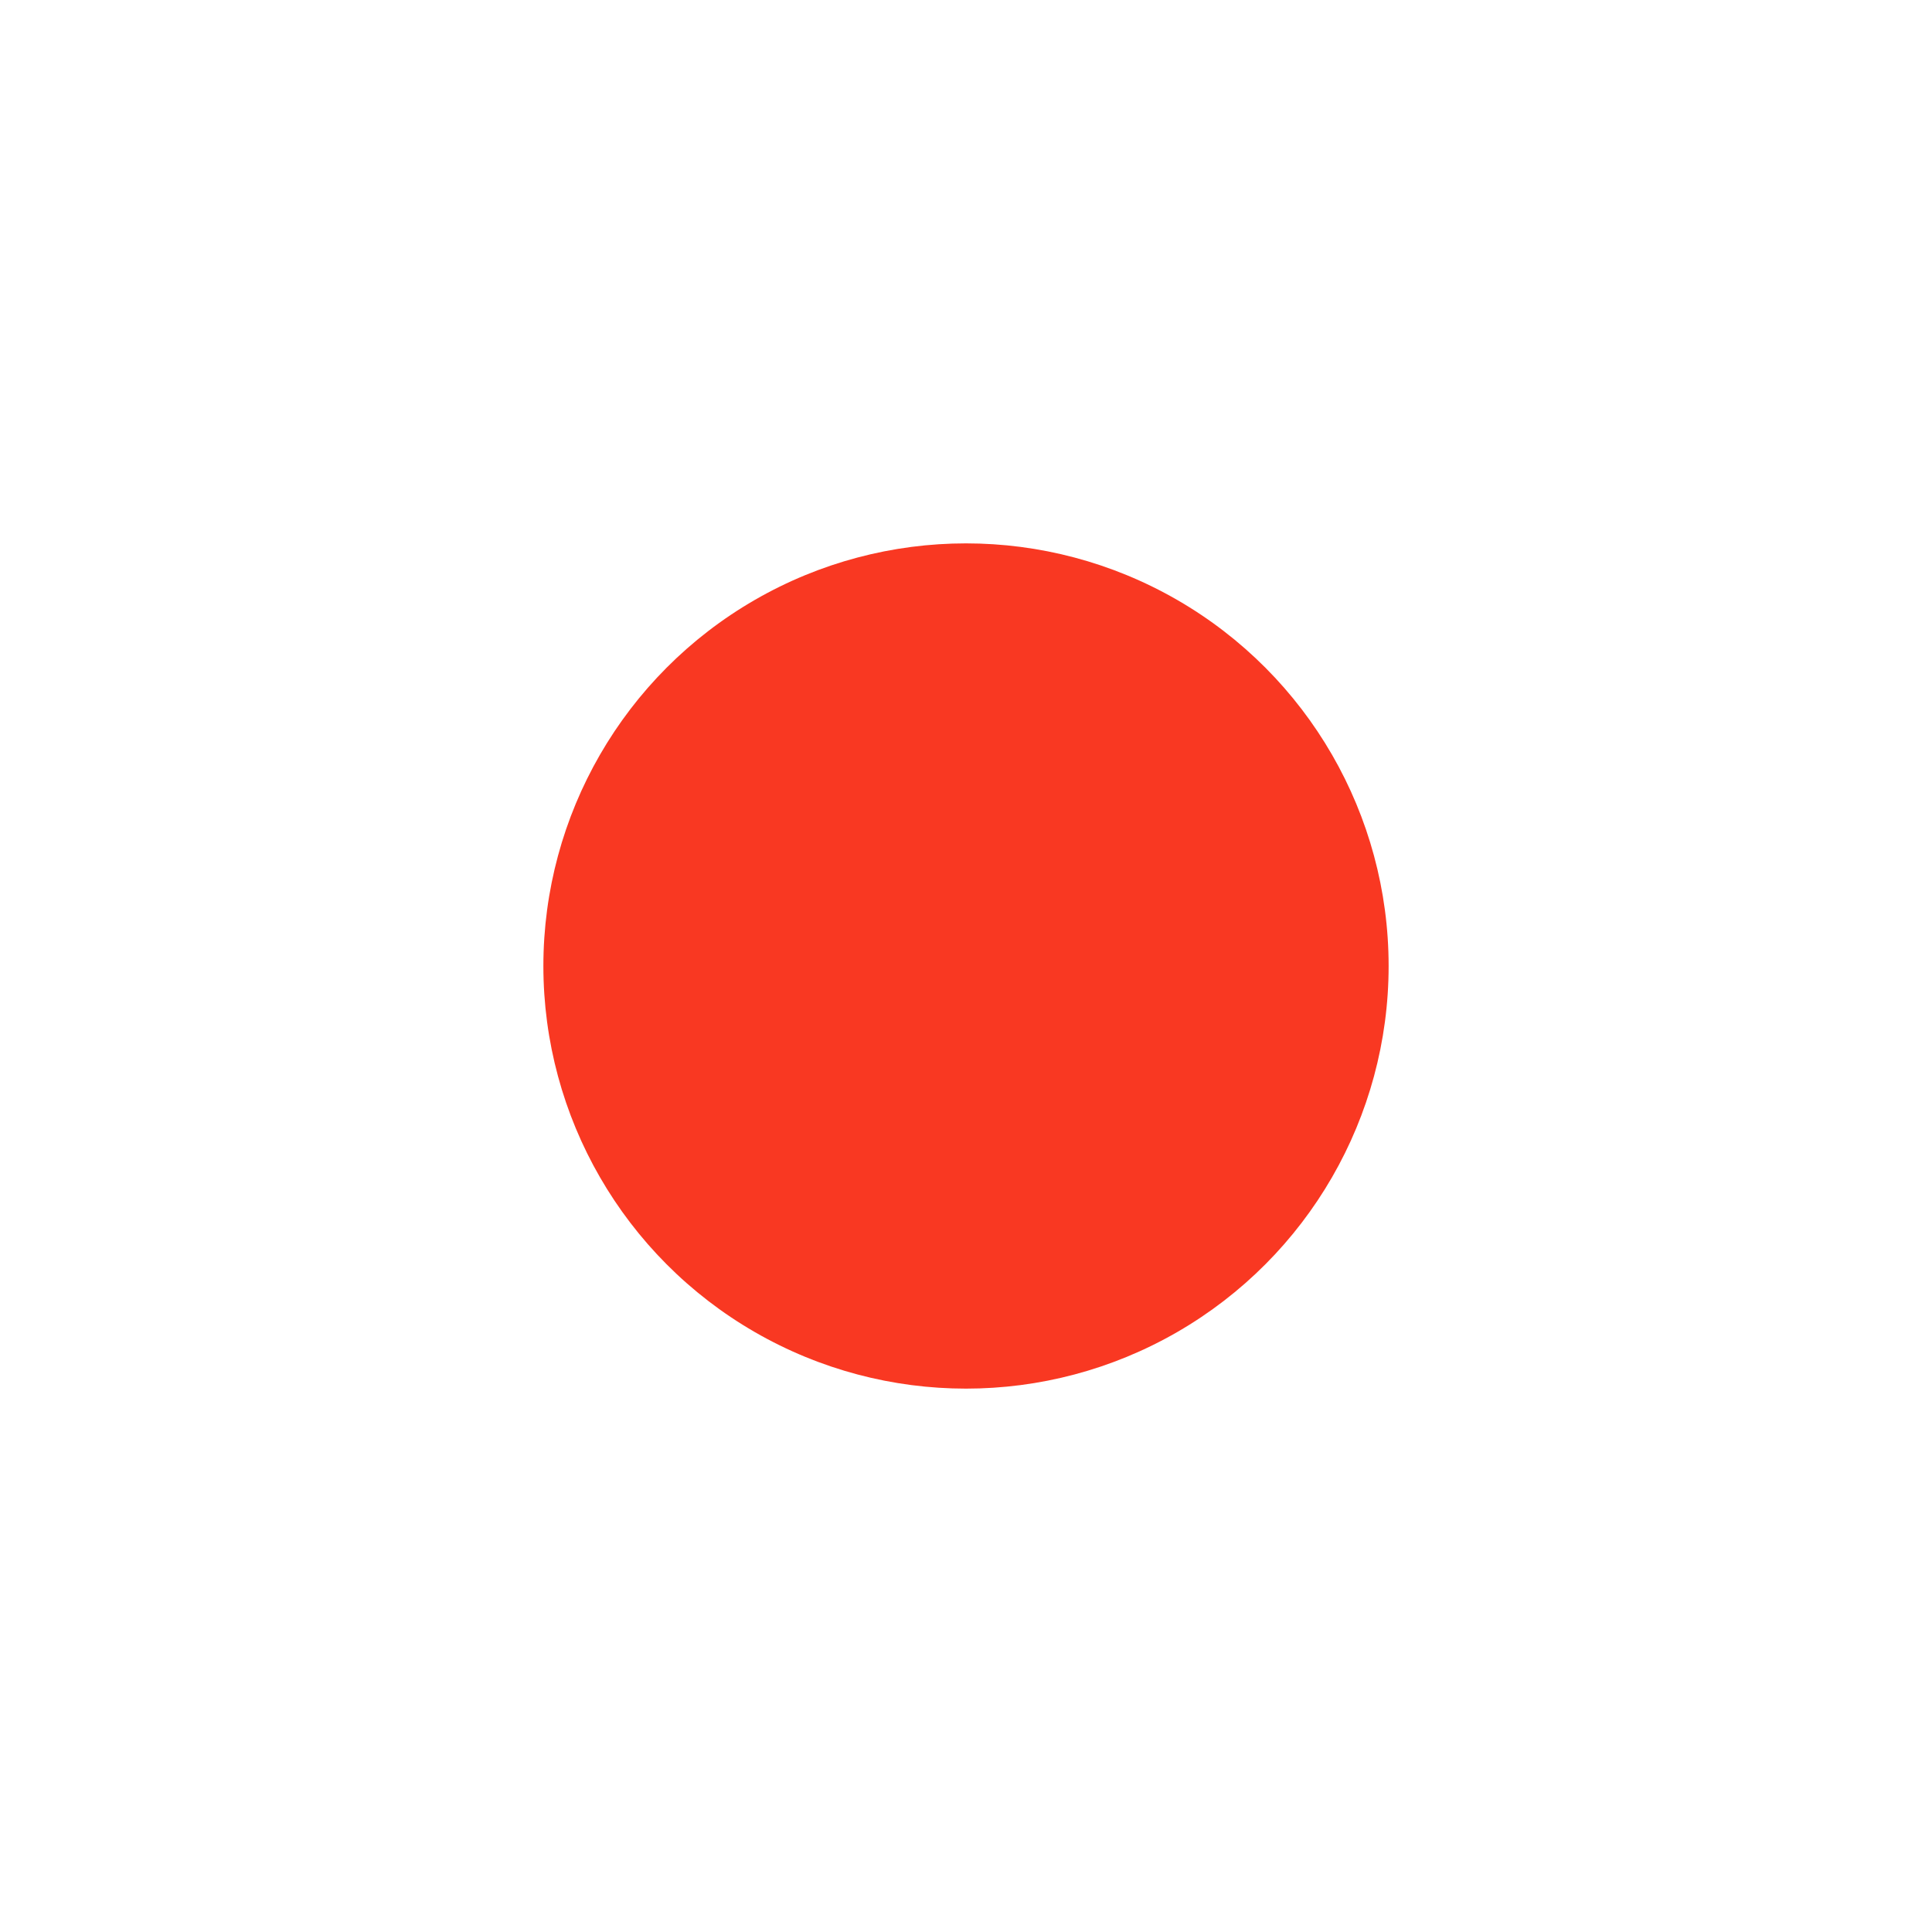 <?xml version="1.0" encoding="UTF-8" standalone="no"?>
<!-- Created with Inkscape (http://www.inkscape.org/) -->

<svg
   id="svg2"
   height="64"
   style=""
   viewBox="0 0 64 64"
   width="64"
   sodipodi:docname="steamdeck-le-logo.svg"
   inkscape:version="1.3 (0e150ed6c4, 2023-07-21)"
   version="1.1"
   xmlns:inkscape="http://www.inkscape.org/namespaces/inkscape"
   xmlns:sodipodi="http://sodipodi.sourceforge.net/DTD/sodipodi-0.dtd"
   xmlns="http://www.w3.org/2000/svg"
   xmlns:svg="http://www.w3.org/2000/svg">
  <defs
     id="defs1" />
  <sodipodi:namedview
     id="namedview1"
     pagecolor="#ffffff"
     bordercolor="#0BFF2A"
     borderopacity="0.25"
     inkscape:showpageshadow="2"
     inkscape:pageopacity="0.0"
     inkscape:pagecheckerboard="0"
     inkscape:deskcolor="#d1d1d1"
     inkscape:zoom="18.359375"
     inkscape:cx="31.972766"
     inkscape:cy="32"
     inkscape:window-width="3440"
     inkscape:window-height="1374"
     inkscape:window-x="0"
     inkscape:window-y="0"
     inkscape:window-maximized="1"
     inkscape:current-layer="start-here-kde" />
  <style
     type="text/css"
     id="current-color-scheme">&#10;        .ColorScheme-Text {&#10;            color:#ffffff;&#10;        }&#10;    </style>
  <g
     id="start-here-kde">
    <rect
       style="fill:#808080;fill-rule:evenodd;opacity:0"
       id="rect1101"
       width="64"
       height="64"
       x="0"
       y="0" />
    <circle
       id="path43518"
       cx="32"
       cy="32"
       r="14"
       style="fill:#f93822;fill-rule:evenodd;fill-opacity:1" />
  </g>
</svg>
